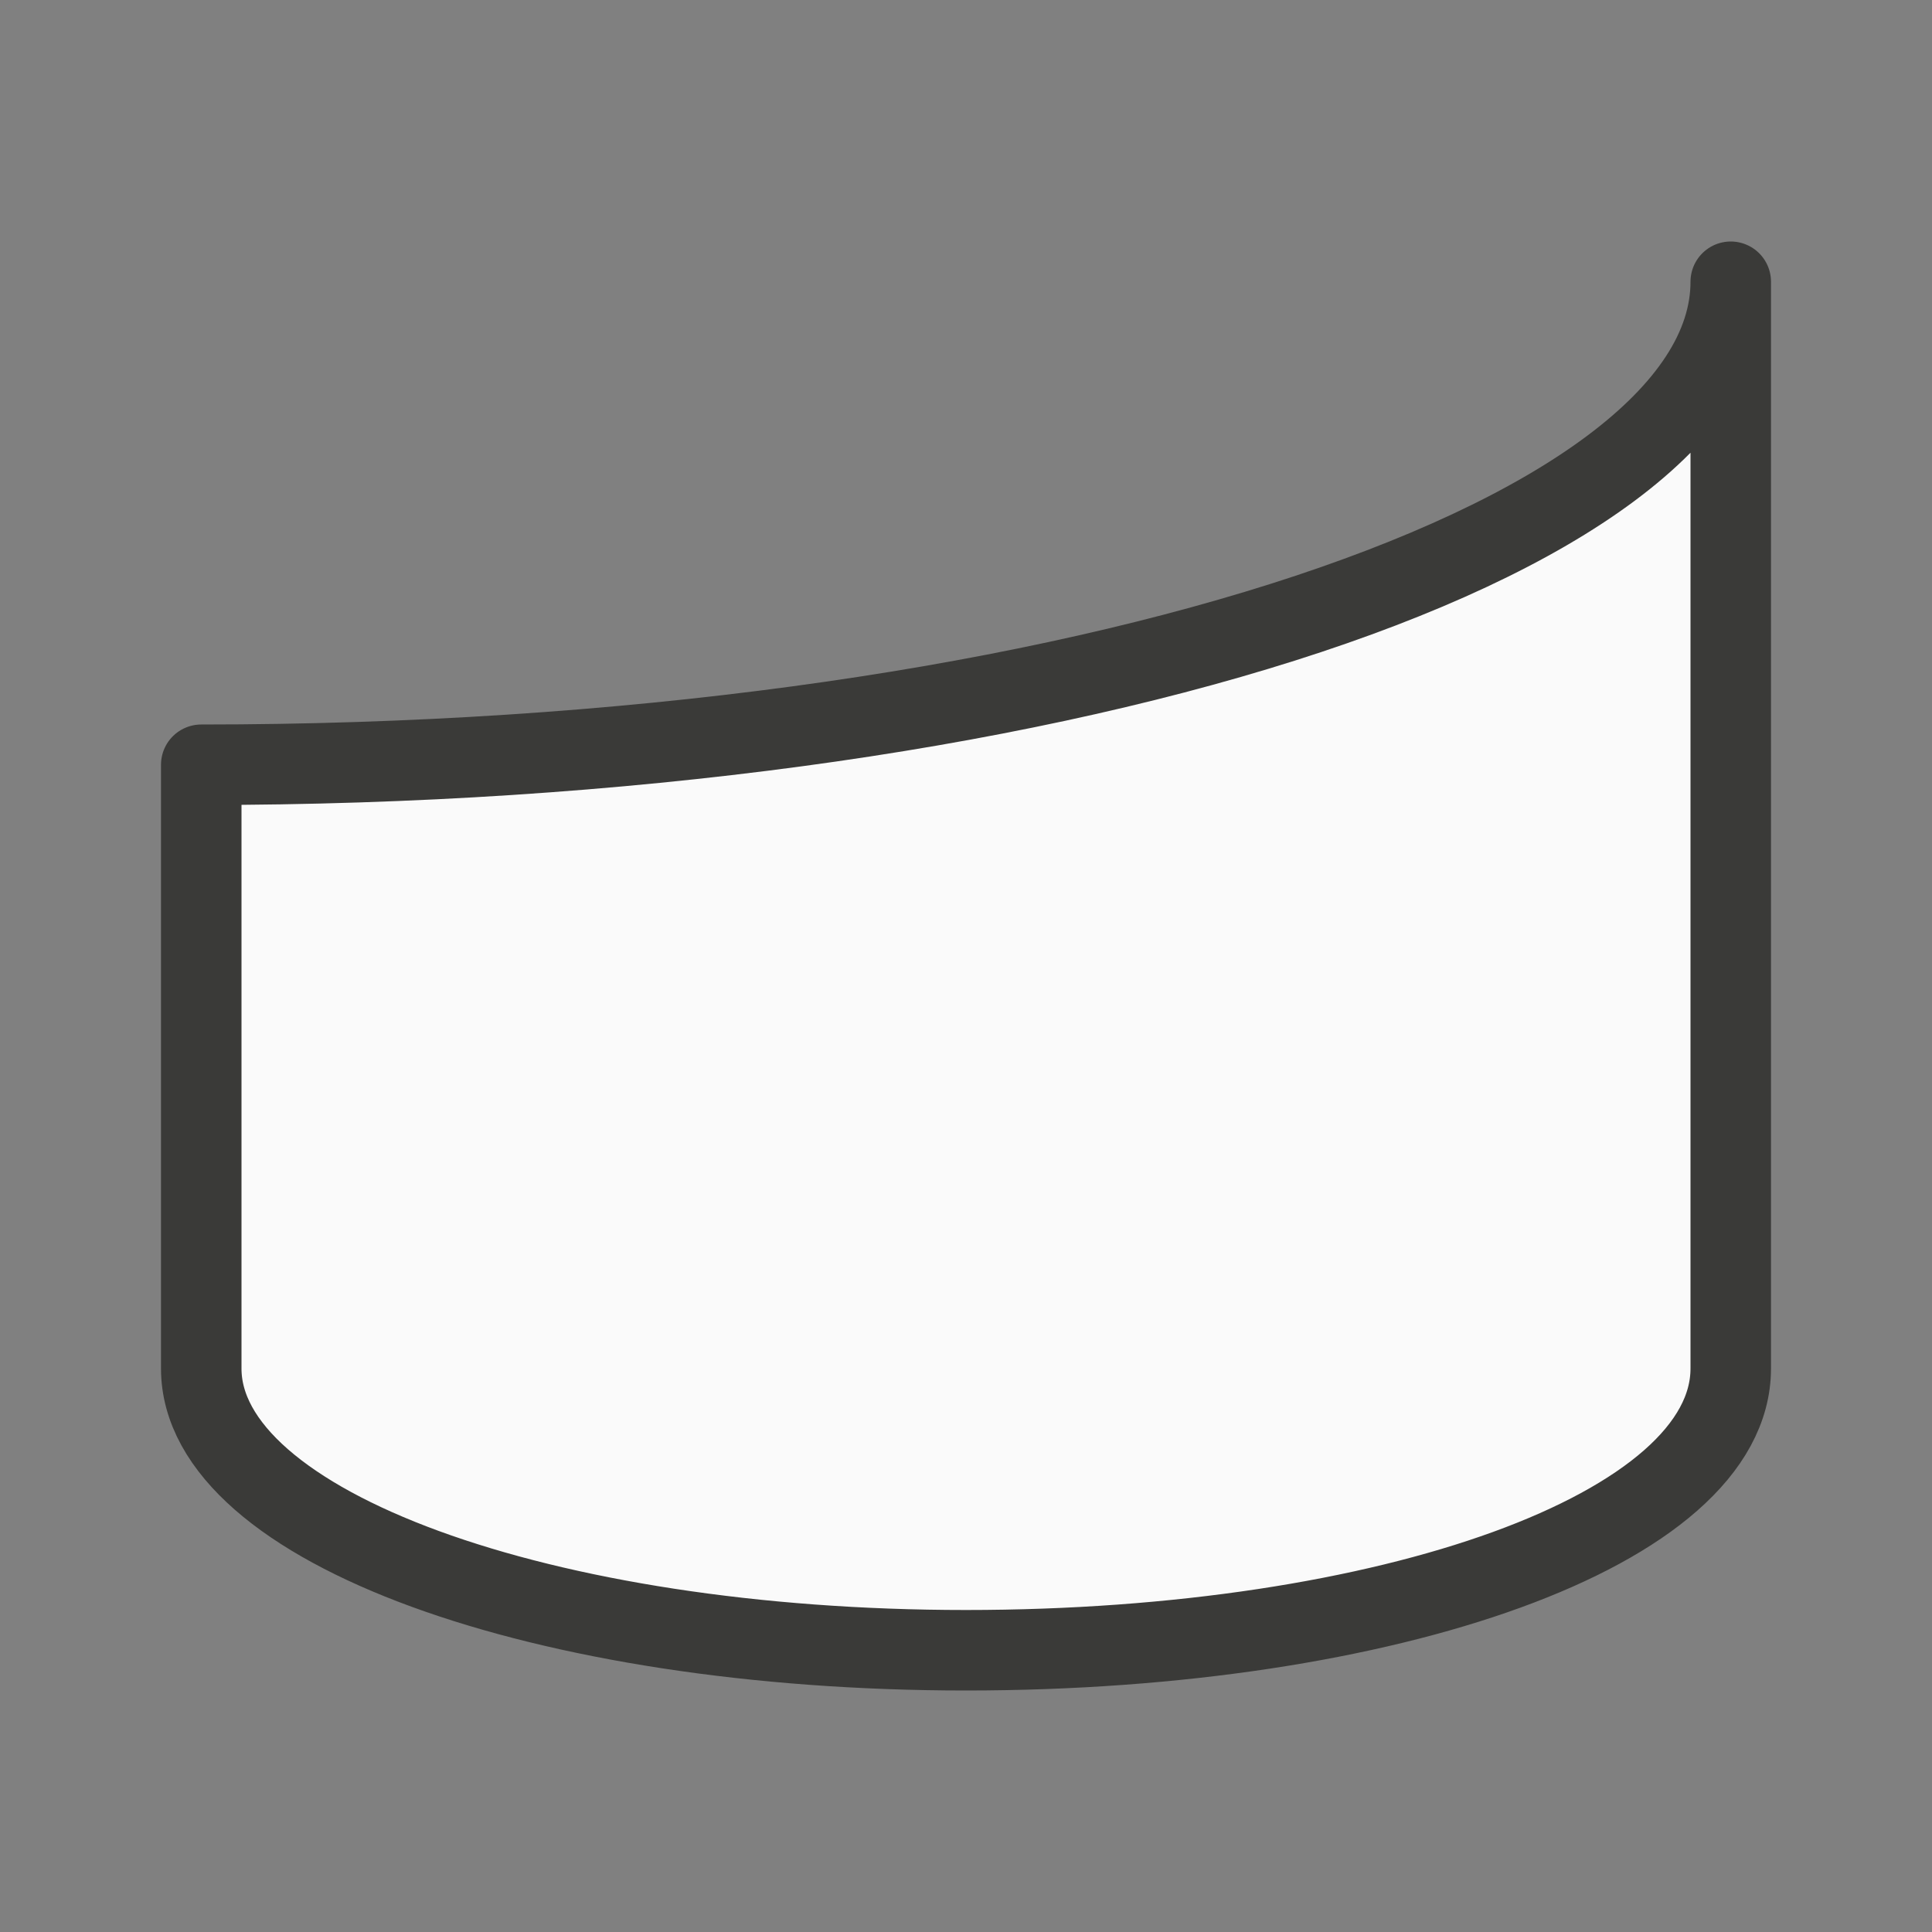 <?xml-stylesheet type="text/css" href="icons.css" ?><svg xmlns="http://www.w3.org/2000/svg" viewBox="0 0 24 24"><rect x="0" y="0" width="24" height="24" fill="#808080" stroke="none"/><path fill="#fafafa" stroke="#3a3a38" stroke-linecap="round" stroke-linejoin="round" d="m21.5 3.5c0 3.279-8.507 6-19 6v7.5c0 1.97 4.25 3.5 9.5 3.5s9.5-1.5 9.5-3.5z" class="icn icn--shape-color"/></svg>